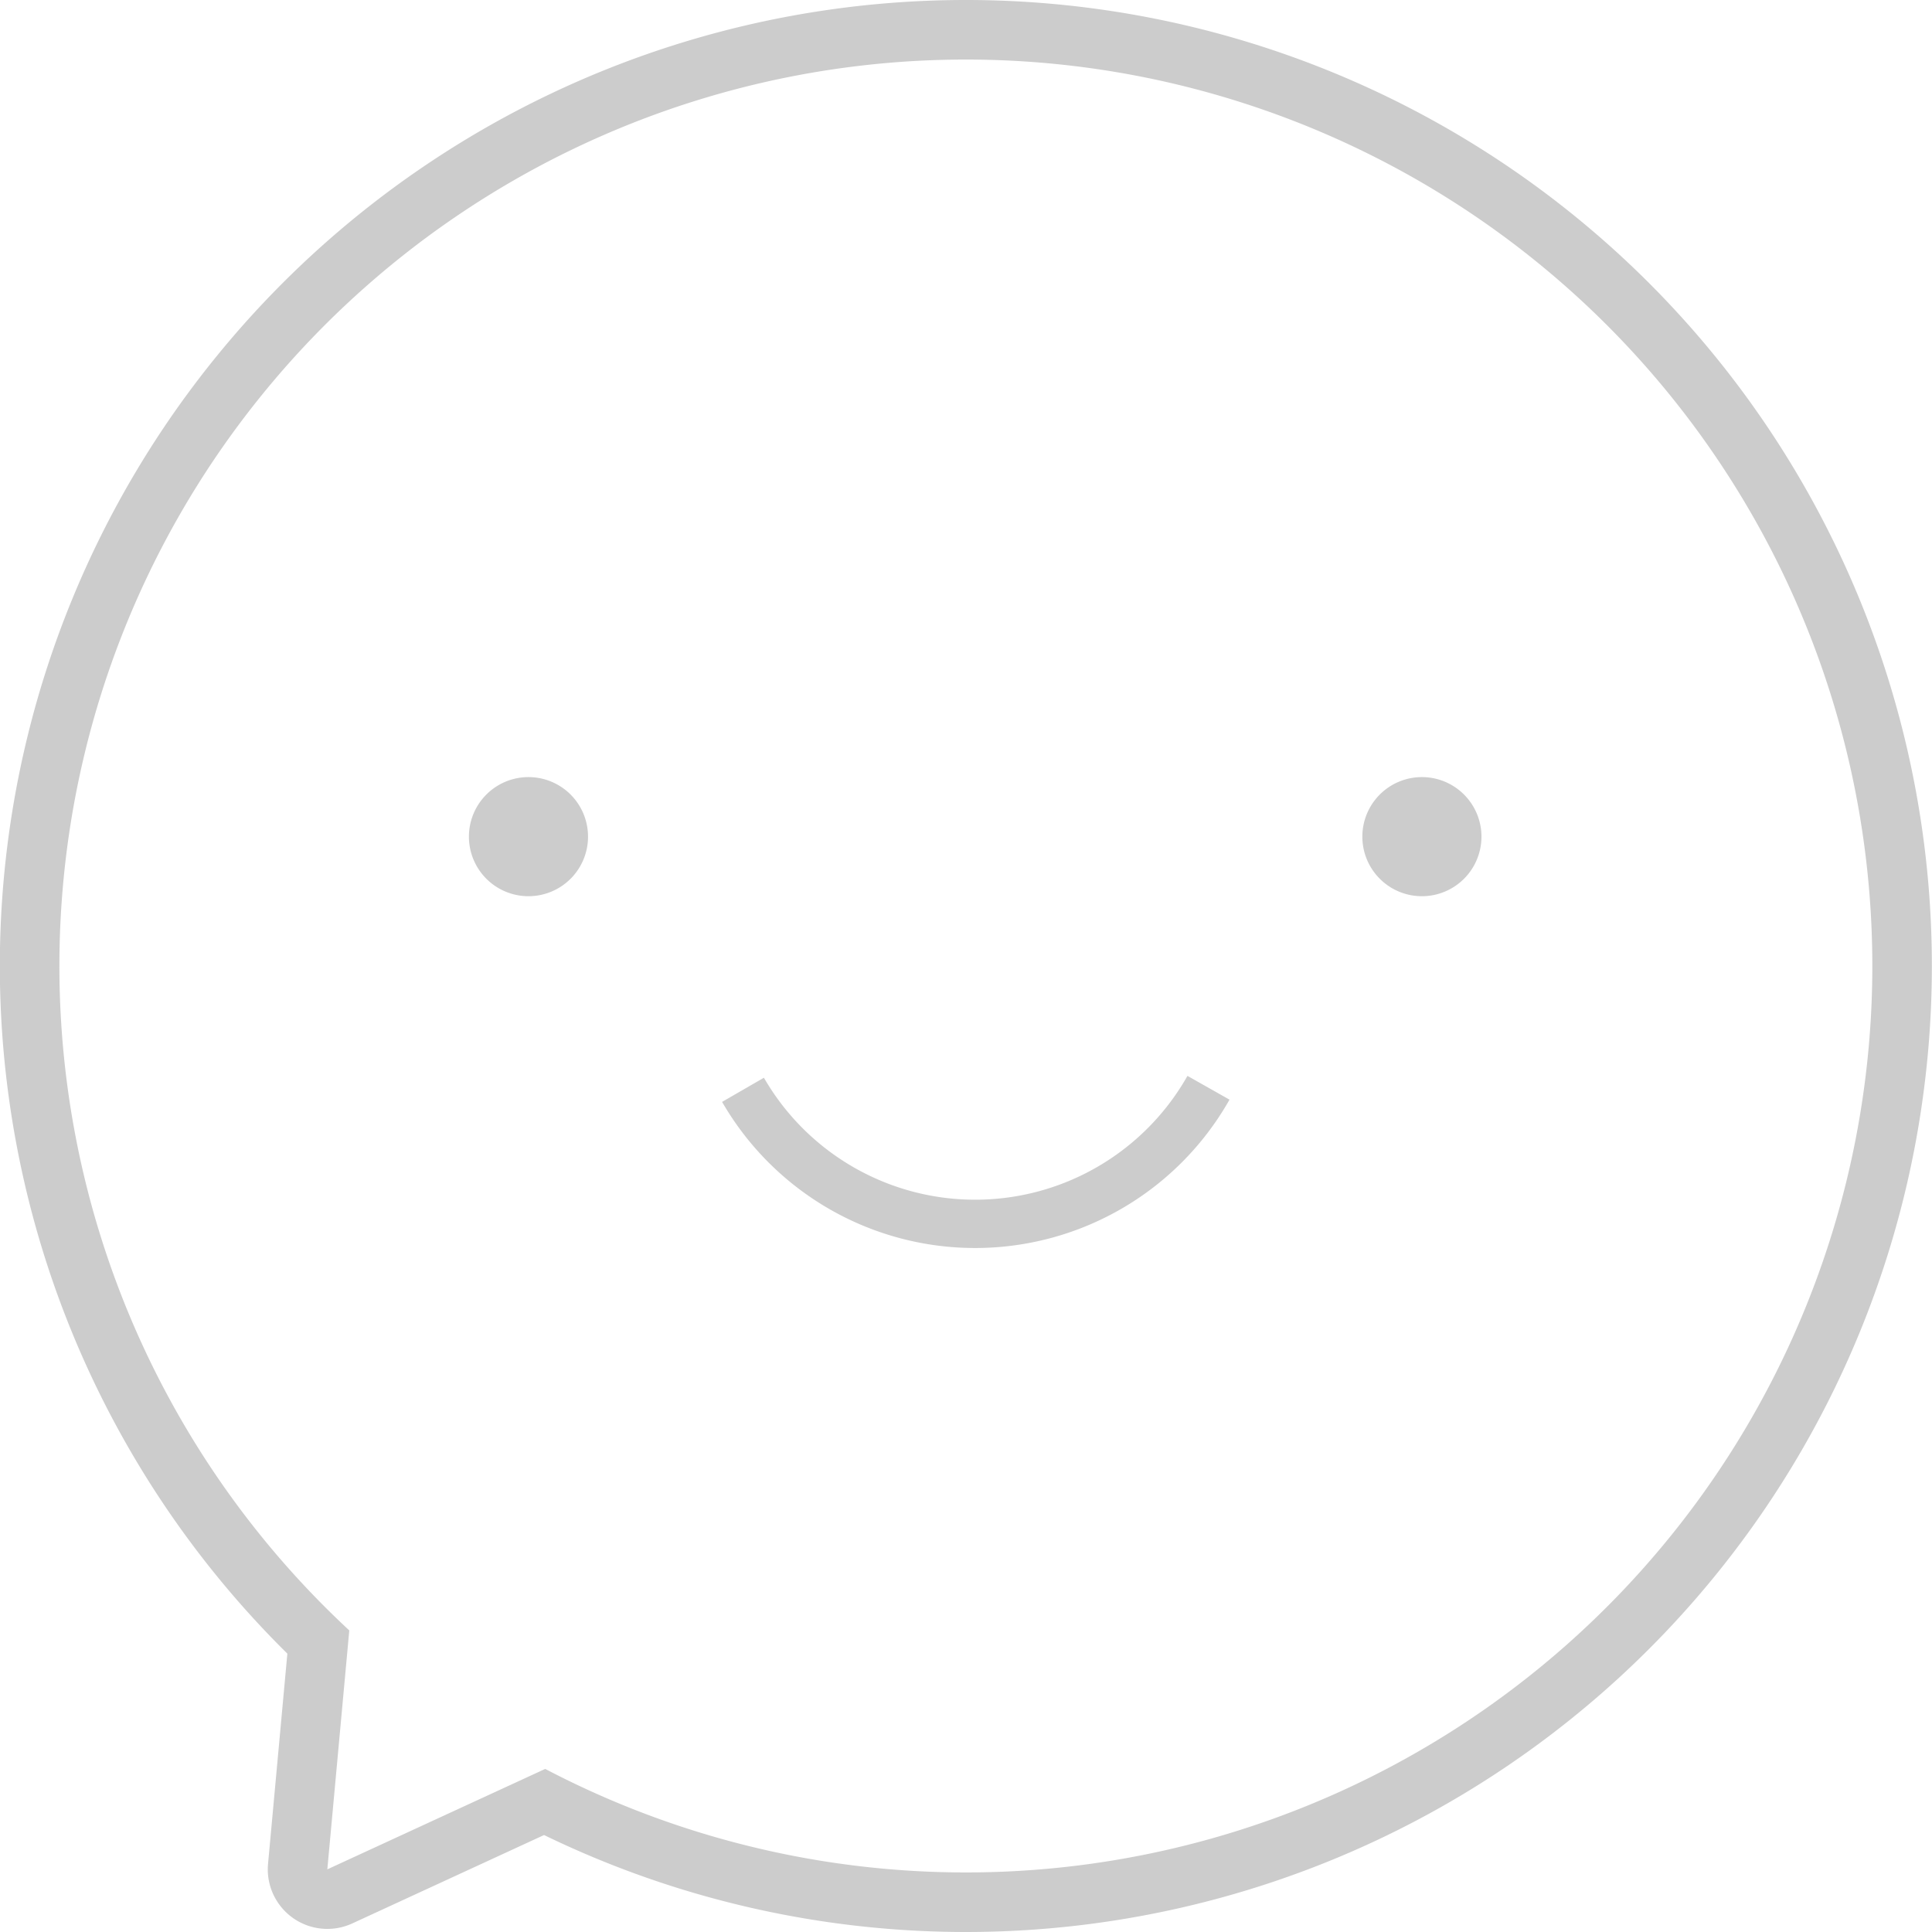 <svg xmlns="http://www.w3.org/2000/svg" width="80" height="80" viewBox="0 0 80 80">
  <g id="ic_cancel" transform="translate(-1050 -311)">
    <rect id="사각형_1459" data-name="사각형 1459" width="80" height="80" transform="translate(1050 311)" fill="none"/>
    <g id="그룹_2665" data-name="그룹 2665" transform="translate(1050.022 311)">
      <path id="패스_193" data-name="패스 193" d="M40,2.466A37.534,37.534,0,1,1,22.554,73.247l-9.022,4.159.909-9.894A37.533,37.533,0,0,1,40,2.466M40,0A40,40,0,0,0,11.877,68.473l-.8,8.706a2.466,2.466,0,0,0,3.489,2.466l7.94-3.66A40,40,0,1,0,40,0" fill="#ccc"/>
      <path id="패스_194" data-name="패스 194" d="M20.66,28.56a2.466,2.466,0,1,1-2.466-2.466A2.466,2.466,0,0,1,20.66,28.56" transform="translate(3.667 6.084)" fill="#ccc"/>
      <path id="패스_195" data-name="패스 195" d="M50.66,28.56a2.466,2.466,0,1,1-2.466-2.466A2.466,2.466,0,0,1,50.66,28.56" transform="translate(10.662 6.084)" fill="#ccc"/>
      <path id="패스_196" data-name="패스 196" d="M44.206,36.526a11.1,11.1,0,0,1-19.275.085" transform="translate(5.813 8.516)" fill="none" stroke="#ccc" stroke-linejoin="round" stroke-width="2"/>
    </g>
  </g>
</svg>
